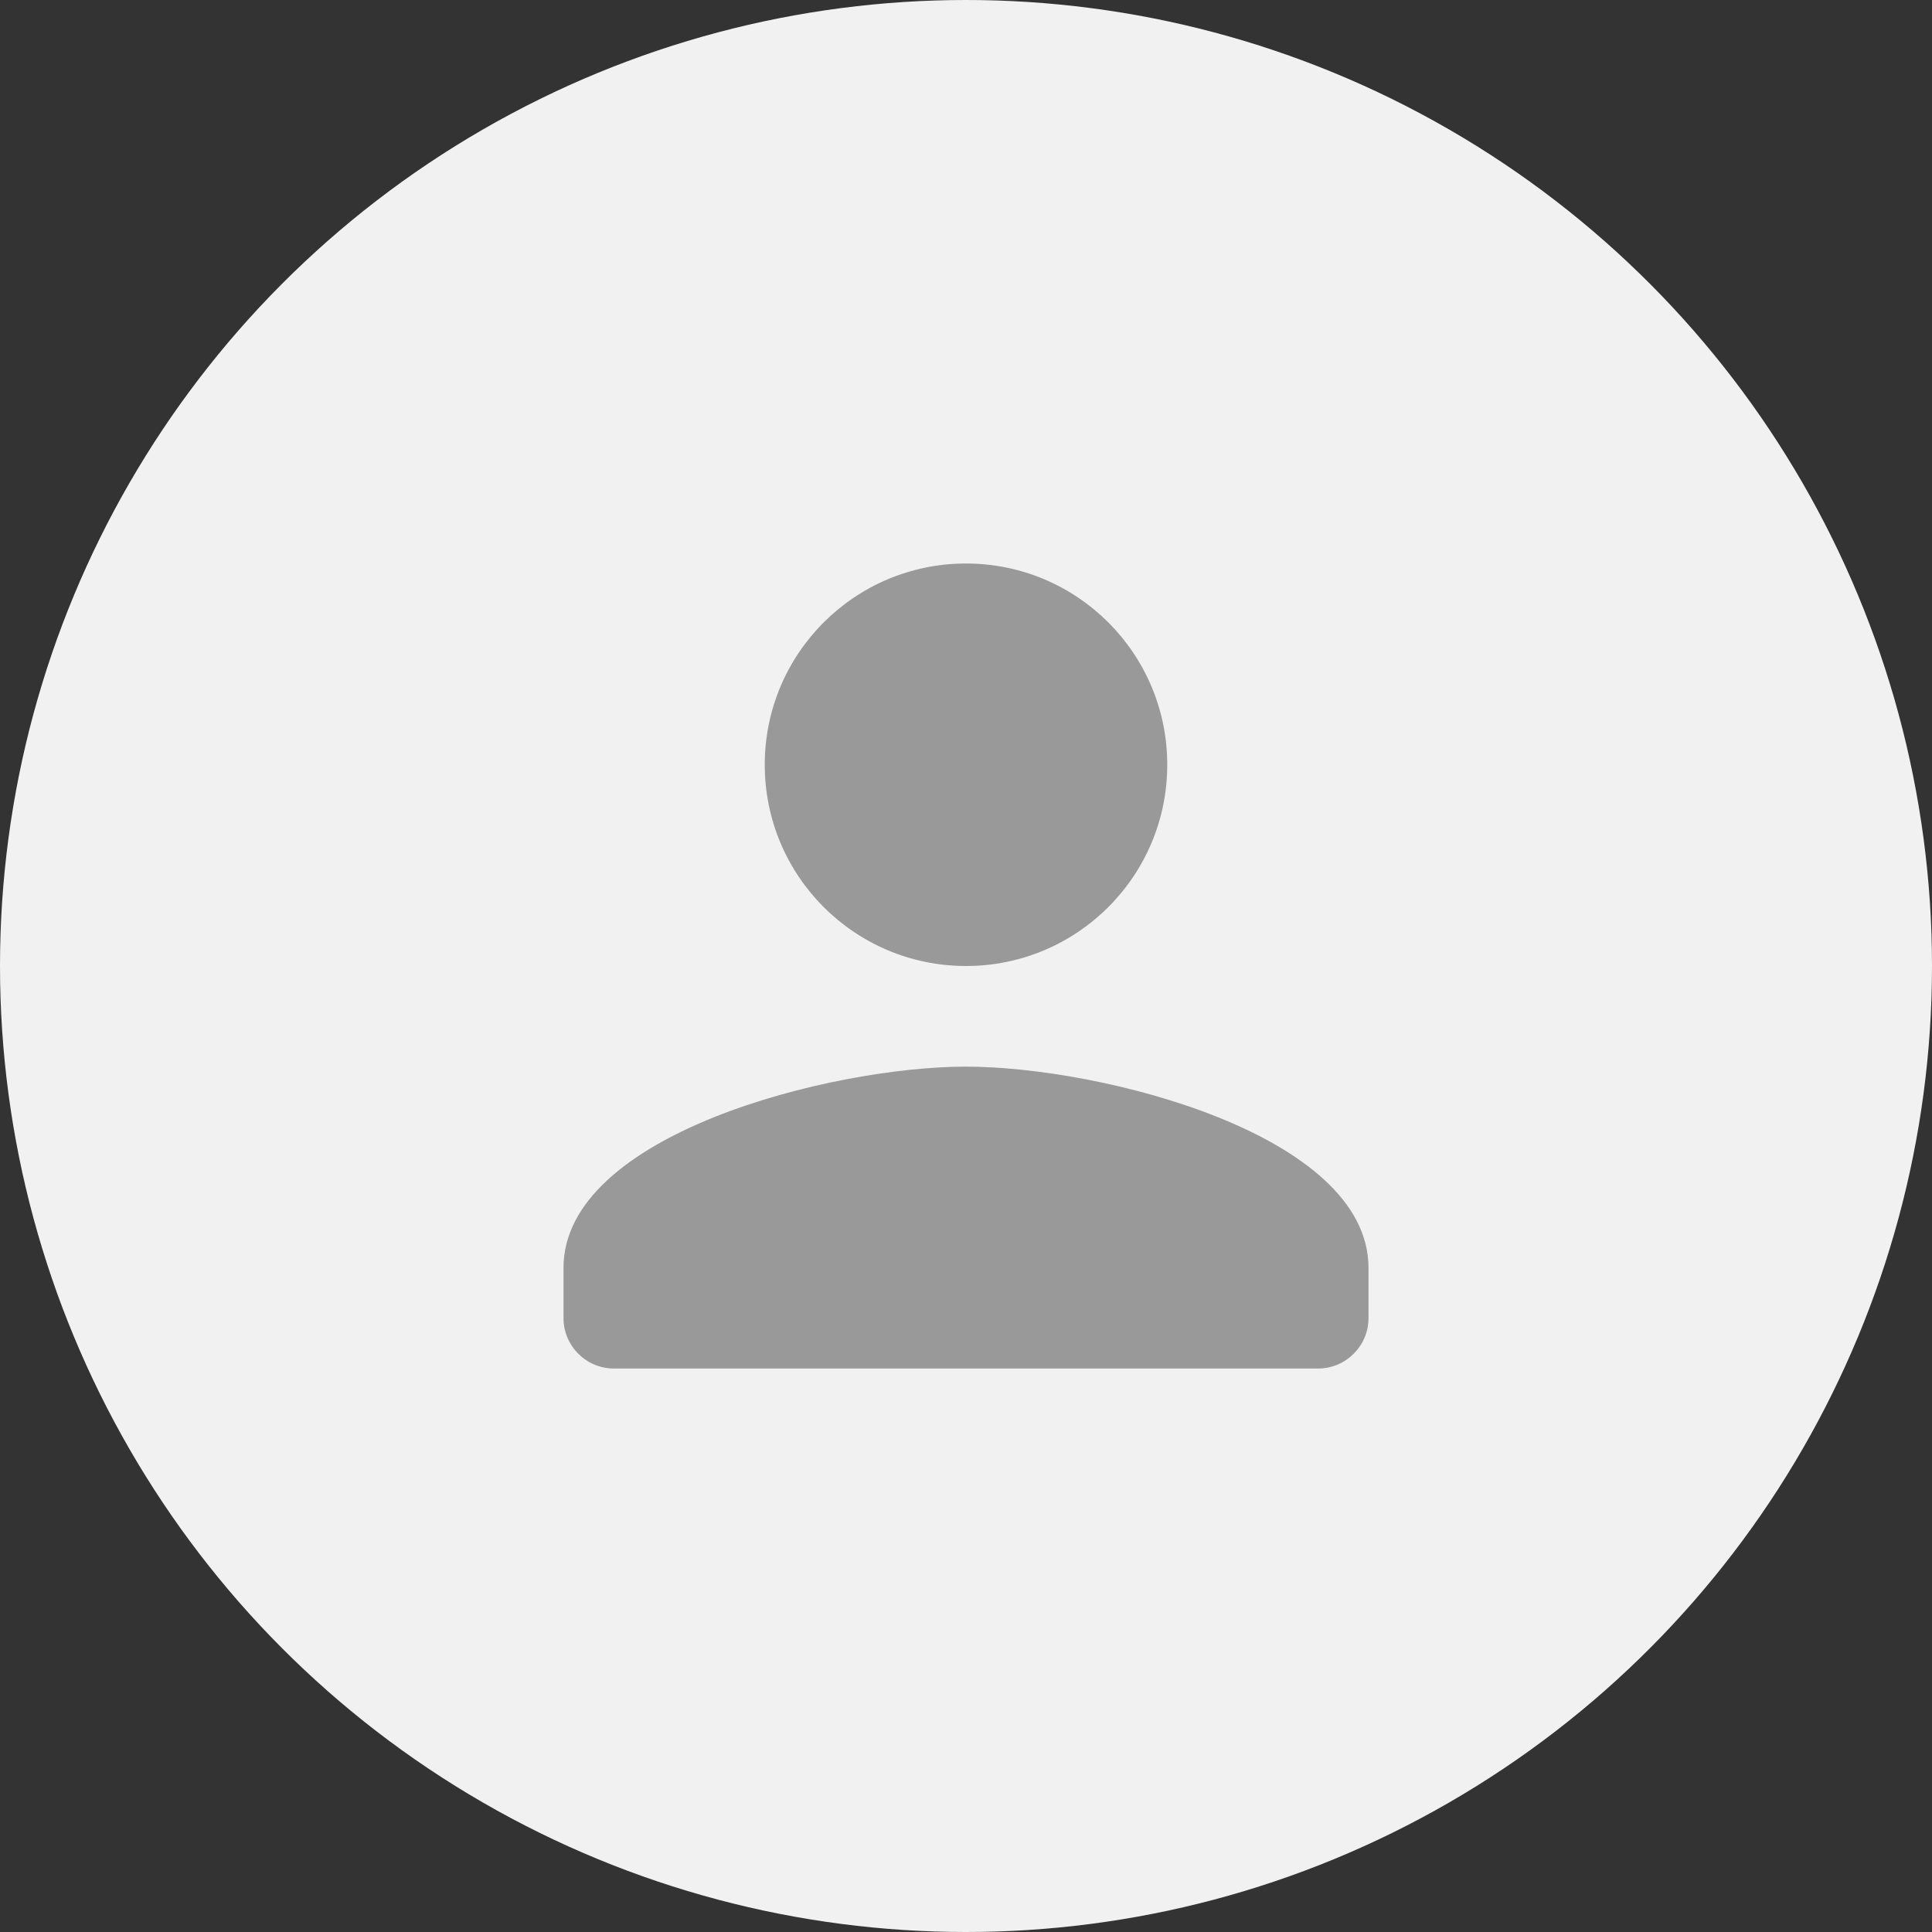 <svg width="160" height="160" viewBox="0 0 160 160" fill="none" xmlns="http://www.w3.org/2000/svg">
<rect x="0" y="0" width="160" height="160" fill="#333333" stroke="none"/>
<circle cx="80" cy="80" r="80" fill="#F1F1F1"/>
<g clip-path="url(#clip0_264_979)">
<path d="M80 80C89.208 80 96.667 72.542 96.667 63.334C96.667 54.125 89.208 46.667 80 46.667C70.792 46.667 63.333 54.125 63.333 63.334C63.333 72.542 70.792 80 80 80ZM80 88.334C68.875 88.334 46.667 93.917 46.667 105V109.167C46.667 111.459 48.542 113.334 50.833 113.334H109.167C111.458 113.334 113.333 111.459 113.333 109.167V105C113.333 93.917 91.125 88.334 80 88.334Z" fill="#999999"/>
</g>
<defs>
<clipPath id="clip0_264_979">
<rect width="100" height="100" fill="white" transform="translate(30 30)"/>
</clipPath>
</defs>
</svg>
